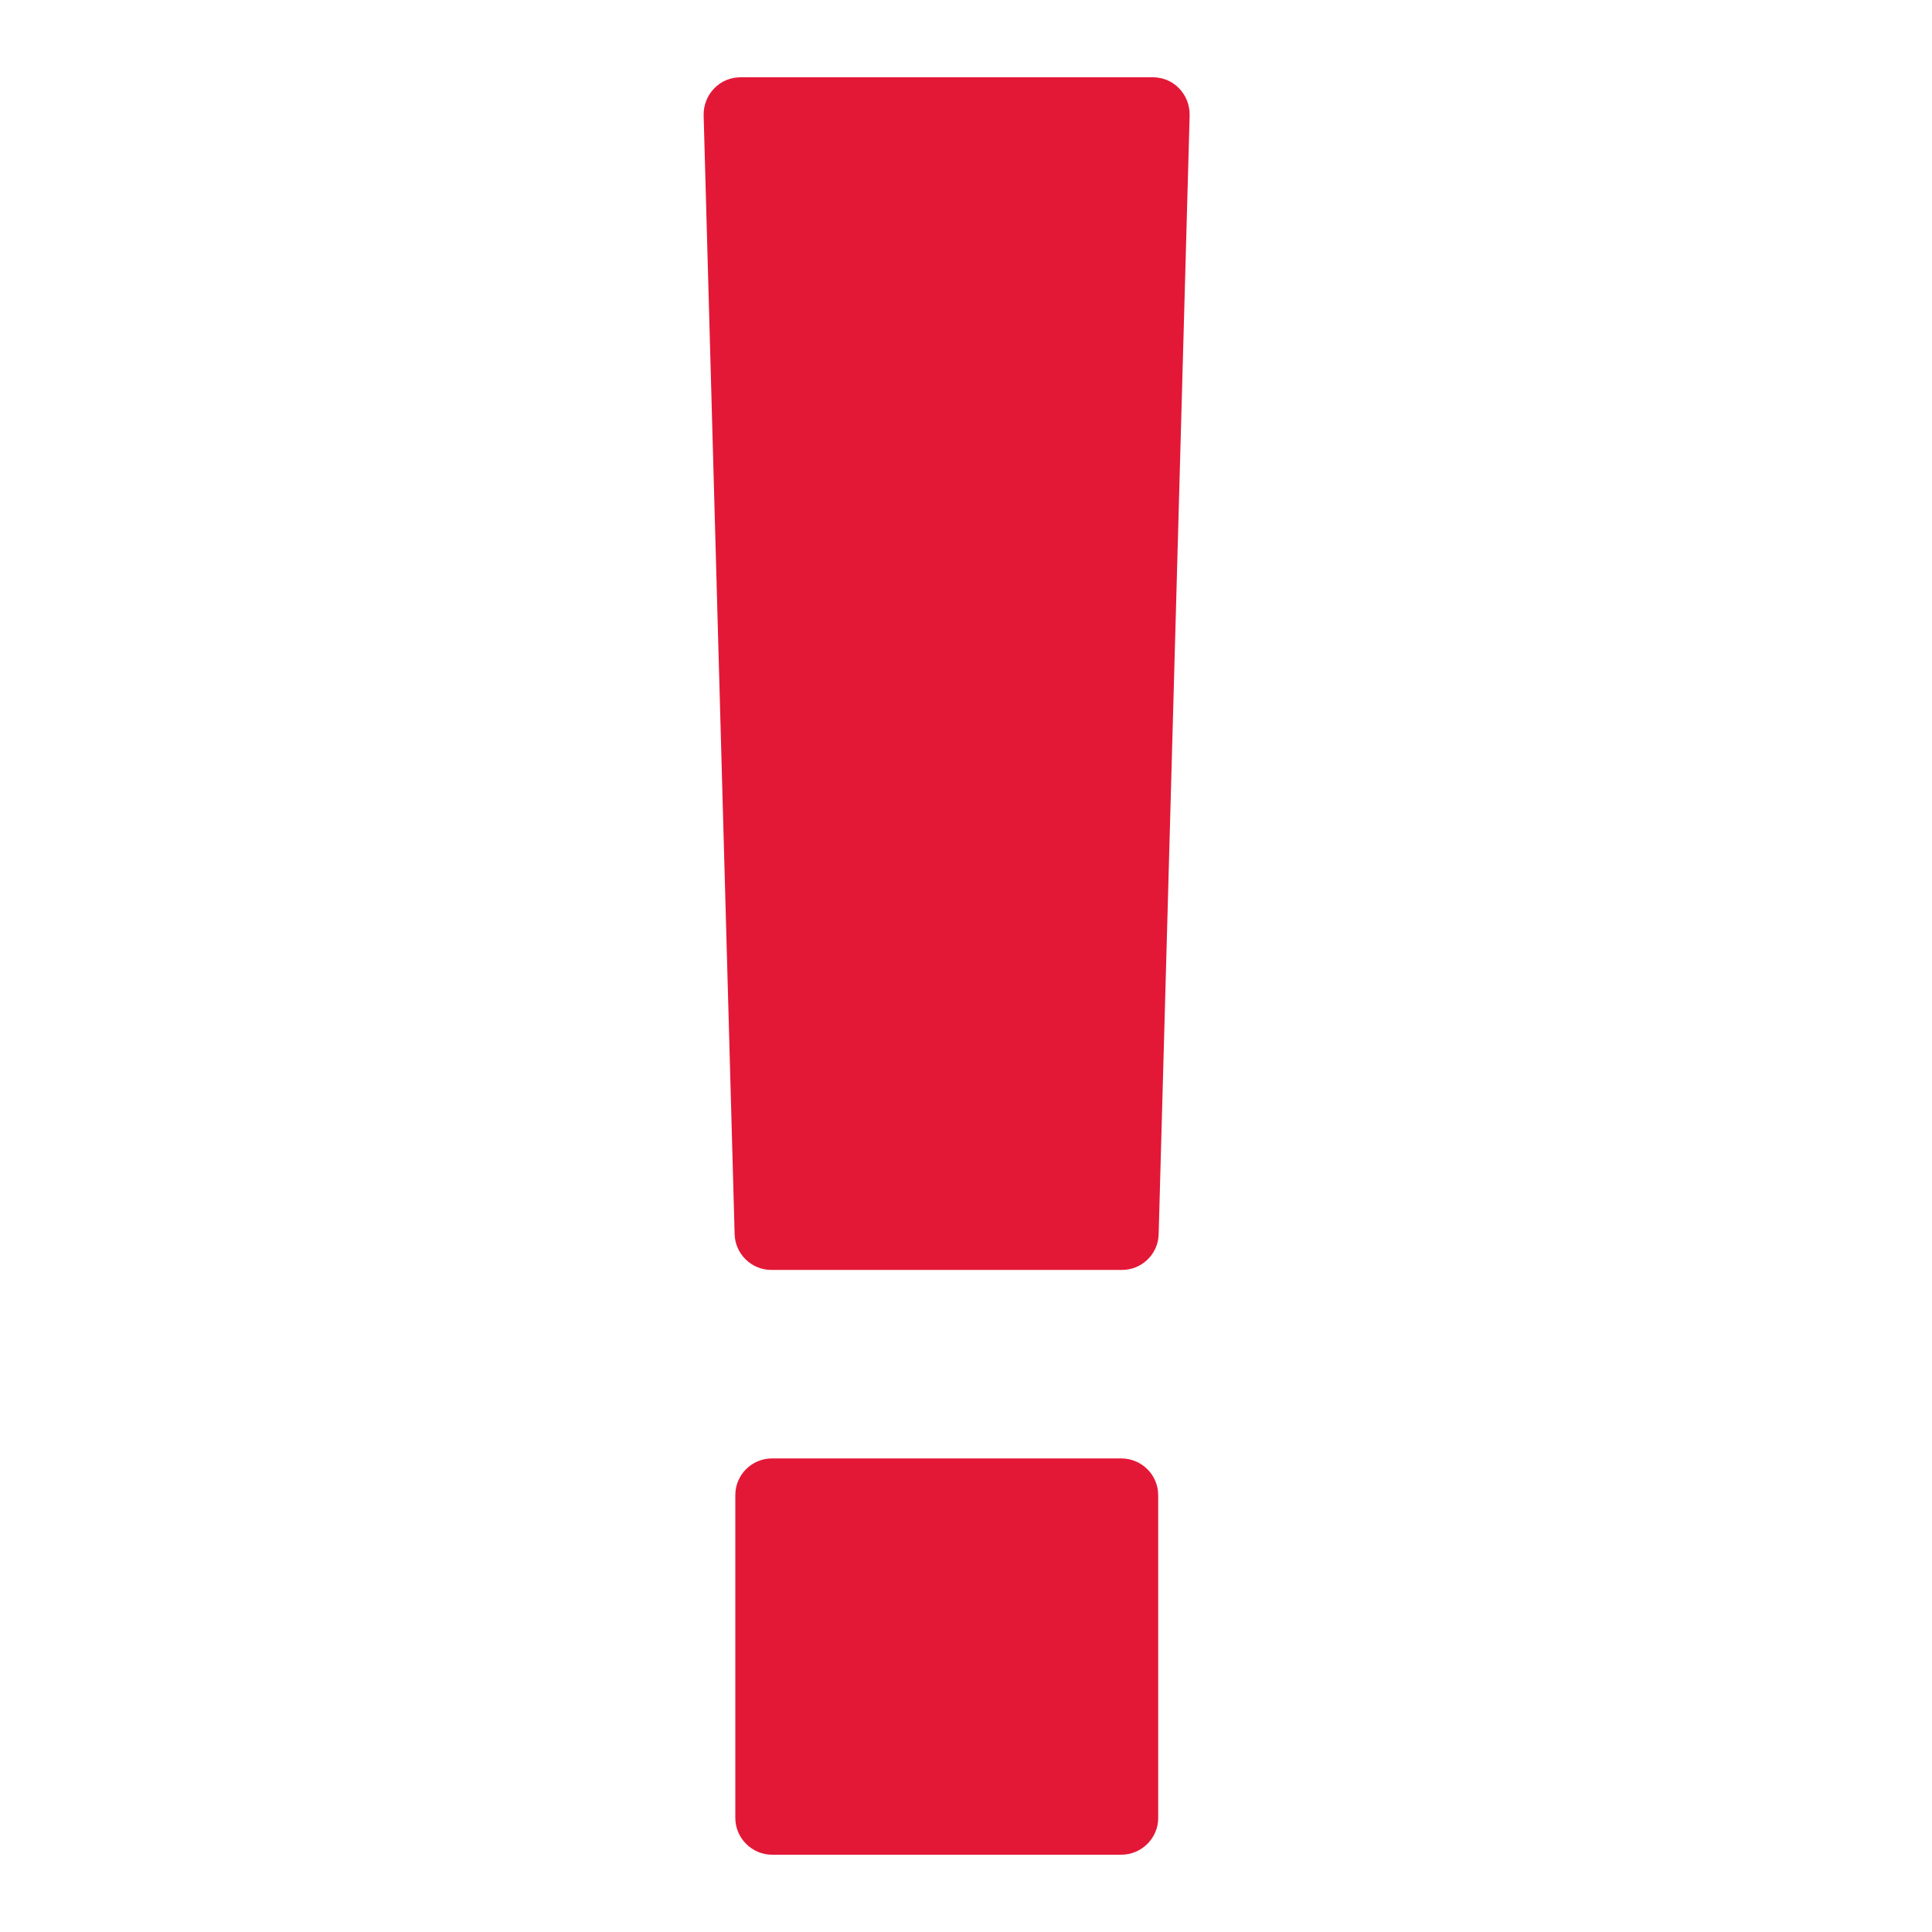 <?xml version="1.0" encoding="utf-8"?><svg xmlns="http://www.w3.org/2000/svg" width="25" height="25" viewBox="0 0 25 25" enable-background="new 0 0 25 25"><path id="side-alert" fill="#e31837" d="m15.258 1.144c-.088-.093-.211-.144-.341-.144h-5.334c-.13 0-.253.051-.341.144-.09.091-.139.218-.137.346l.401 14.479c.006.258.219.464.475.464h4.537c.258 0 .47-.206.475-.464l.401-14.479c.002-.128-.046-.253-.136-.346m-.749 17.728h-4.518c-.263 0-.476.212-.476.474v4.18c.001.259.214.474.476.474h4.519c.262 0 .477-.215.477-.474v-4.18c-.001-.263-.216-.474-.478-.474"/></svg>